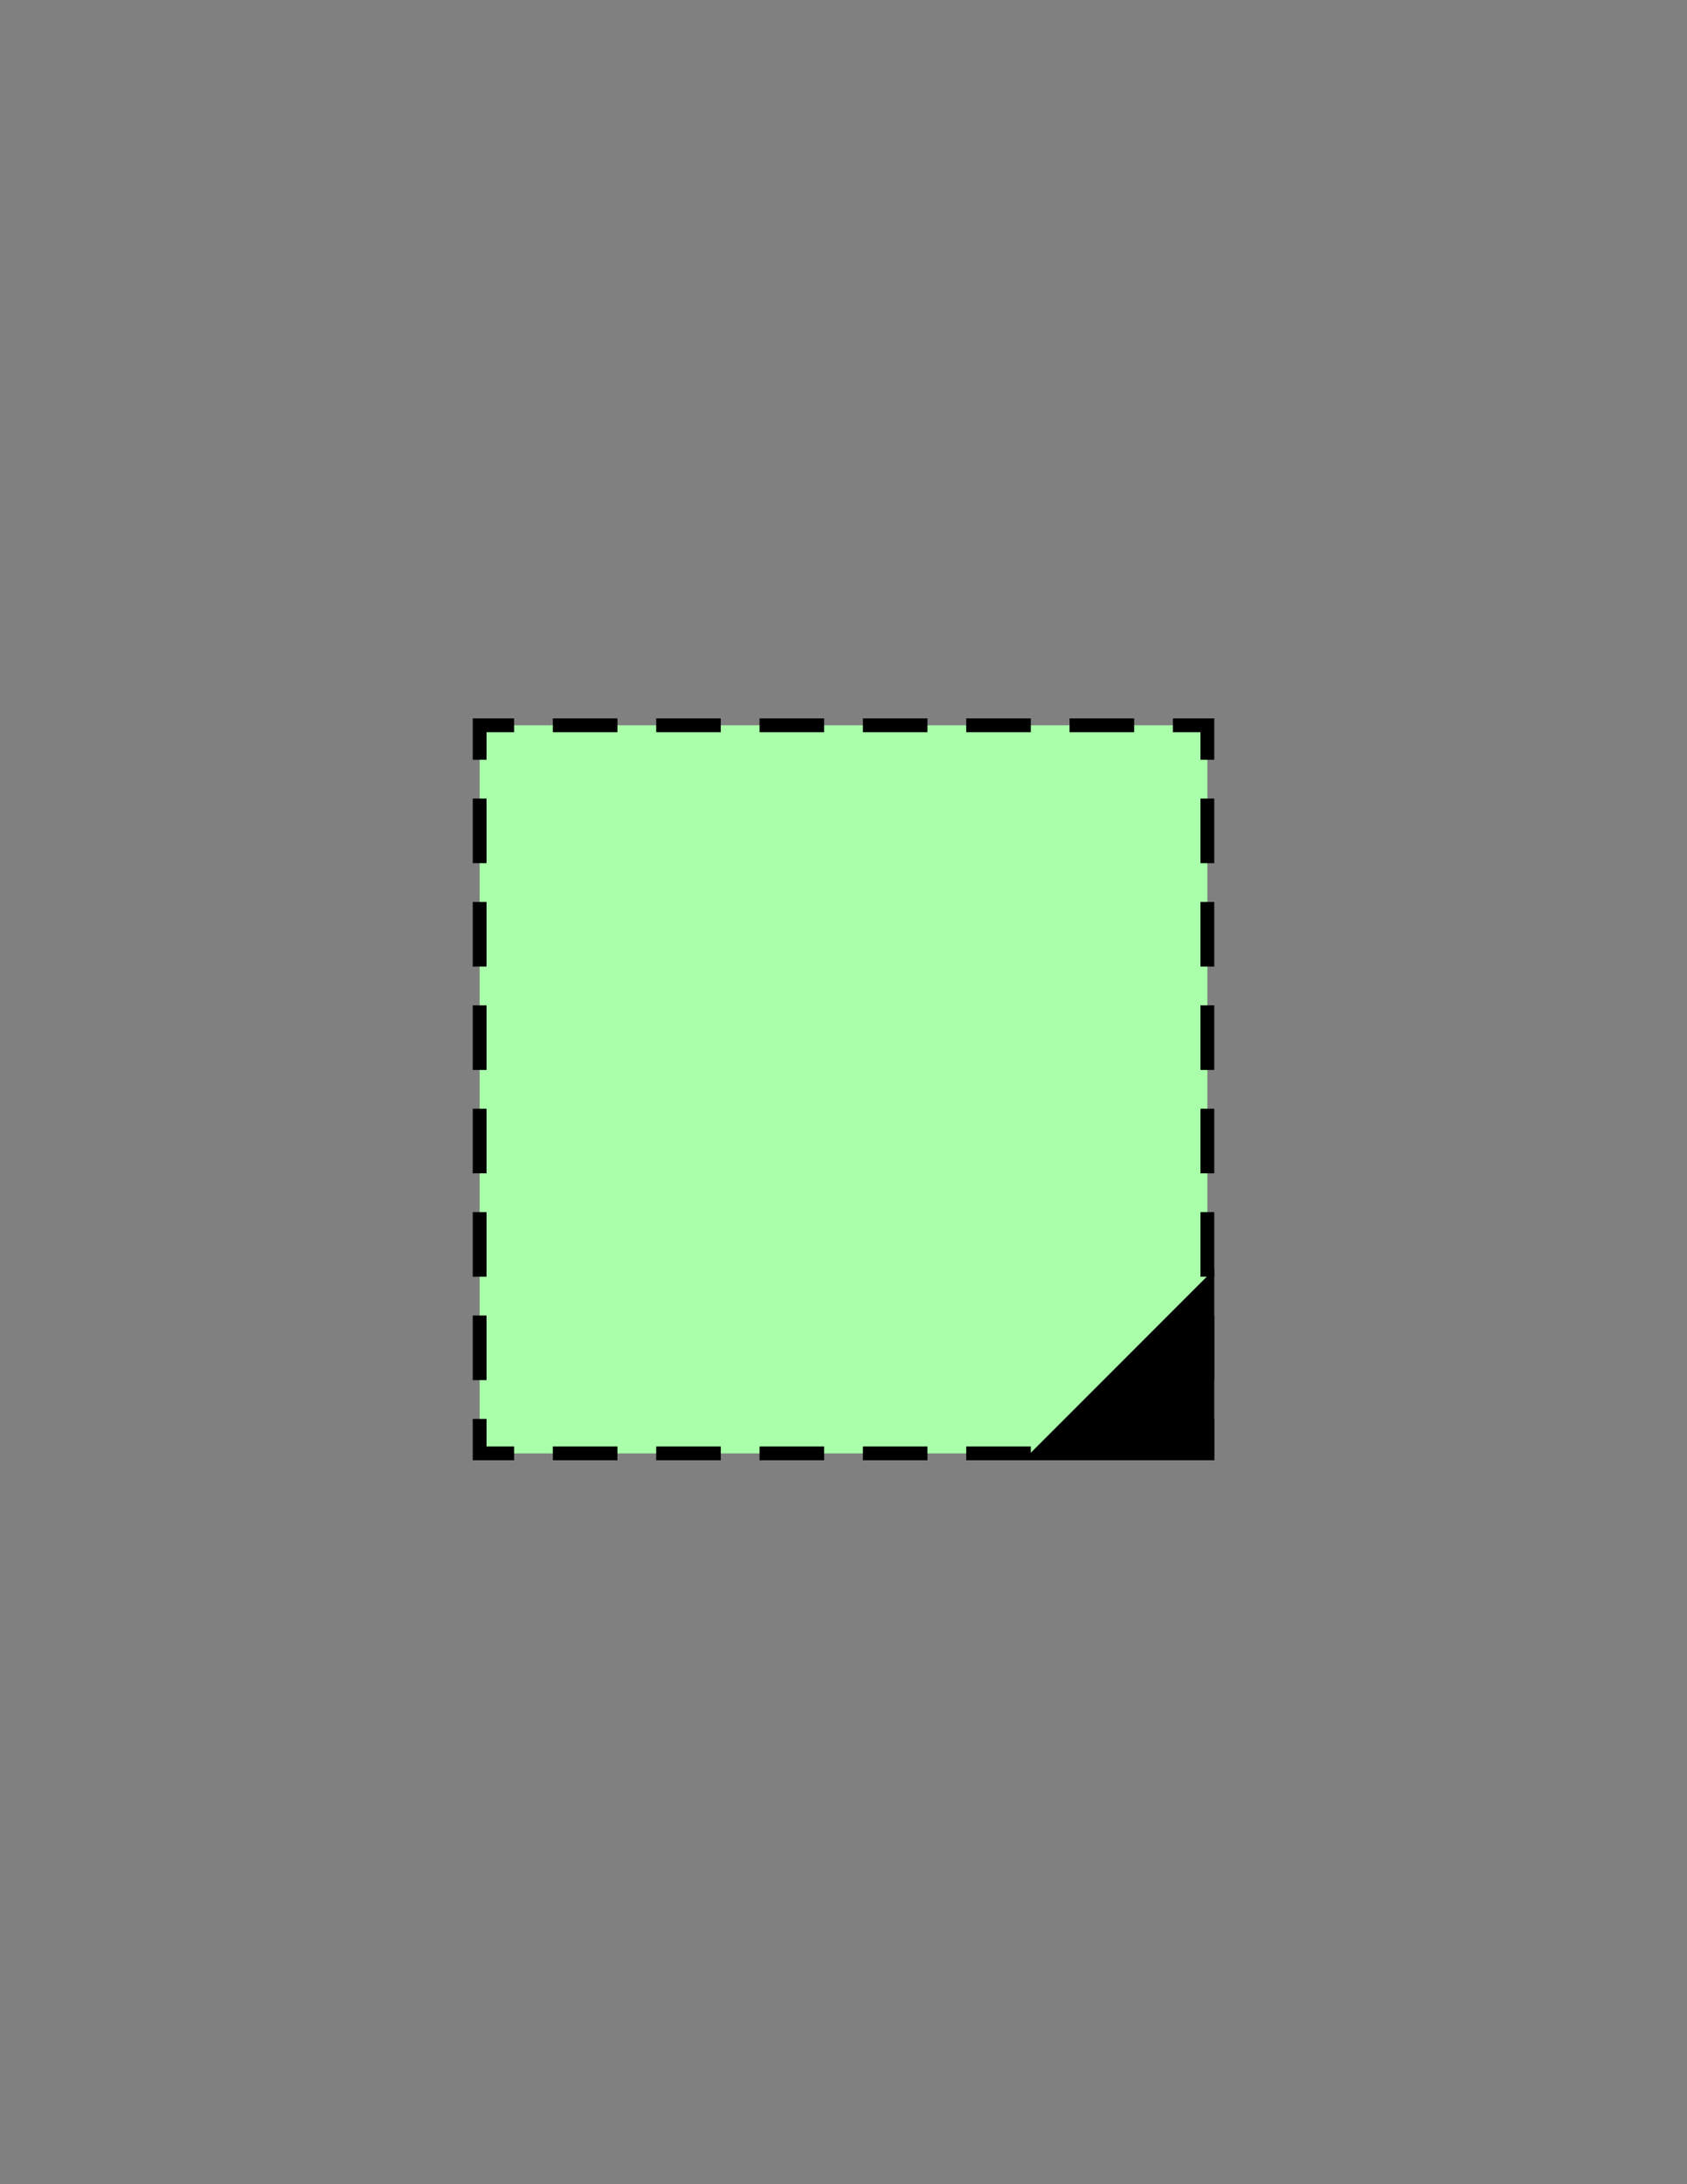 <?xml version="1.0" encoding="UTF-8" standalone="no"?>
<!-- Generator: Adobe Illustrator 16.0.0, SVG Export Plug-In . SVG Version: 6.00 Build 0)  -->

<svg version="1.1" id="Version_1.0" x="0px" y="0px" width="612px" height="792px" viewBox="0 0 612 792" enable-background="new 0 0 612 792" xml:space="preserve" sodipodi:docname="0_460_1.svg" inkscape:version="1.2.2 (732a01da63, 2022-12-09)" xmlns:inkscape="http://www.inkscape.org/namespaces/inkscape" xmlns:sodipodi="http://sodipodi.sourceforge.net/DTD/sodipodi-0.dtd" xmlns="http://www.w3.org/2000/svg" xmlns:svg="http://www.w3.org/2000/svg"><rect x="0" y="0" width="612" height="792" fill="#808080" stroke="none"/><defs id="defs2296" /><sodipodi:namedview id="namedview2294" pagecolor="#ffffff" bordercolor="#666666" borderopacity="1.0" inkscape:showpageshadow="2" inkscape:pageopacity="0.0" inkscape:pagecheckerboard="0" inkscape:deskcolor="#d1d1d1" showgrid="false" inkscape:zoom="1.1123737" inkscape:cx="180.69467" inkscape:cy="396.44949" inkscape:window-width="1920" inkscape:window-height="1009" inkscape:window-x="-8" inkscape:window-y="-8" inkscape:window-maximized="1" inkscape:current-layer="frame" />
<g id="frame">
	<g id="g2290">
		<rect x="174" y="263" fill="#AAFFAA" width="264" height="264" id="rect2270" />
		<g id="g2288">
			<polyline fill="none" stroke="#000000" stroke-width="5" stroke-miterlimit="10" points="174,275.5 174,263 186.5,263    " id="polyline2272" />
			
				<line fill="none" stroke="#000000" stroke-width="5" stroke-miterlimit="10" stroke-dasharray="23.431,14.059" x1="200.559" y1="263" x2="418.471" y2="263" id="line2274" />
			<polyline fill="none" stroke="#000000" stroke-width="5" stroke-miterlimit="10" points="425.5,263 438,263 438,275.5    " id="polyline2276" />
			
				<line fill="none" stroke="#000000" stroke-width="5" stroke-miterlimit="10" stroke-dasharray="23.431,14.059" x1="438" y1="289.559" x2="438" y2="507.471" id="line2278" />
			<polyline fill="none" stroke="#000000" stroke-width="5" stroke-miterlimit="10" points="438,514.5 438,527 425.5,527    " id="polyline2280" />
			
				<line fill="none" stroke="#000000" stroke-width="5" stroke-miterlimit="10" stroke-dasharray="23.431,14.059" x1="411.441" y1="527" x2="193.529" y2="527" id="line2282" />
			<polyline fill="none" stroke="#000000" stroke-width="5" stroke-miterlimit="10" points="186.5,527 174,527 174,514.5    " id="polyline2284" />
			
				<line fill="none" stroke="#000000" stroke-width="5" stroke-miterlimit="10" stroke-dasharray="23.431,14.059" x1="174" y1="500.441" x2="174" y2="282.529" id="line2286" />
		</g>
	</g>
<path id="rect1035" d="M 440.5,460.223 371.223,529.5 H 440.5 Z" /></g>
</svg>
